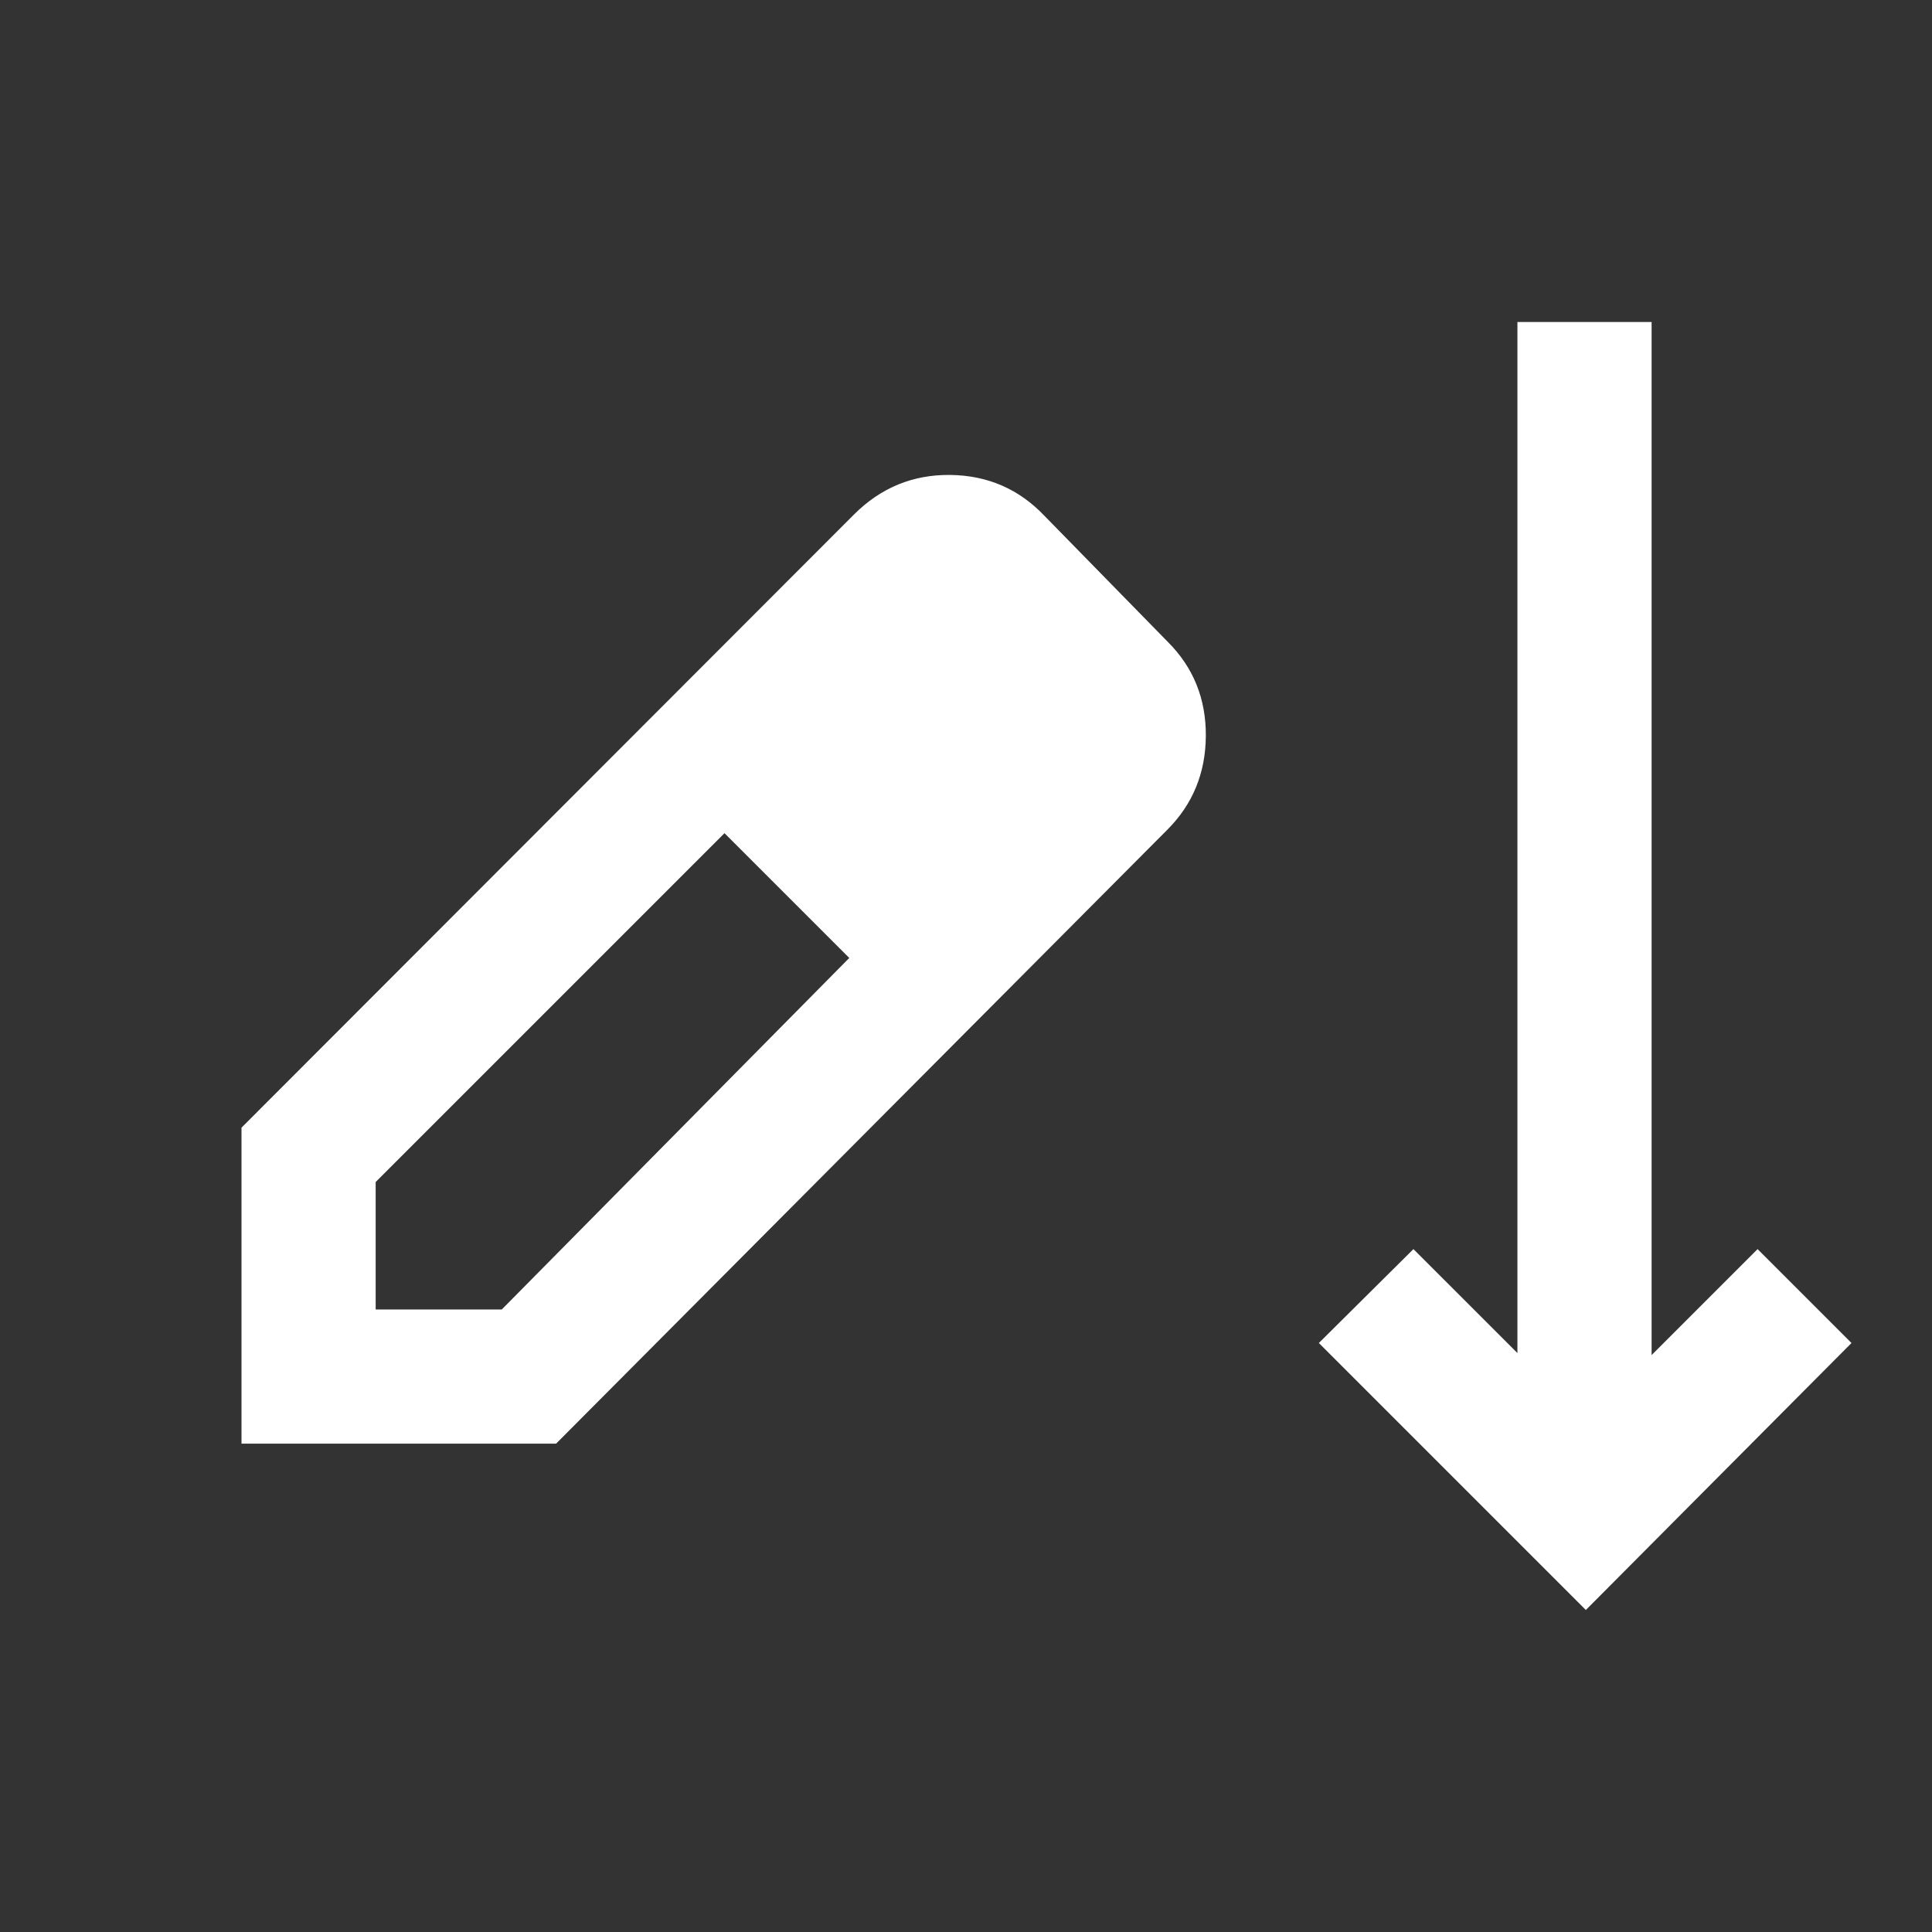 <svg xmlns="http://www.w3.org/2000/svg" height="40px" viewBox="0 -960 960 960" width="40px" fill="#FFFFFF"><rect x="0" y="-960" width="960" height="960" fill="#333333" stroke="none"/><path d="M788-160 655.33-292.67l47-46.66L754-287.67V-800h66.67v513.33l52.66-52.66L920-292.67 788-160Zm-668-82.67v-157l304.33-304.66q20-20 47.84-19.67 27.83.33 46.83 20.33L580.33-641q19 19 18.84 46.67-.17 27.66-19.17 46.66l-303.67 305H120Zm66.67-66.66h62.66L422-484l-31-31-31-31-173.33 173.33v63.34ZM470.33-531l-62-62.67 62 62.67Z"/></svg>